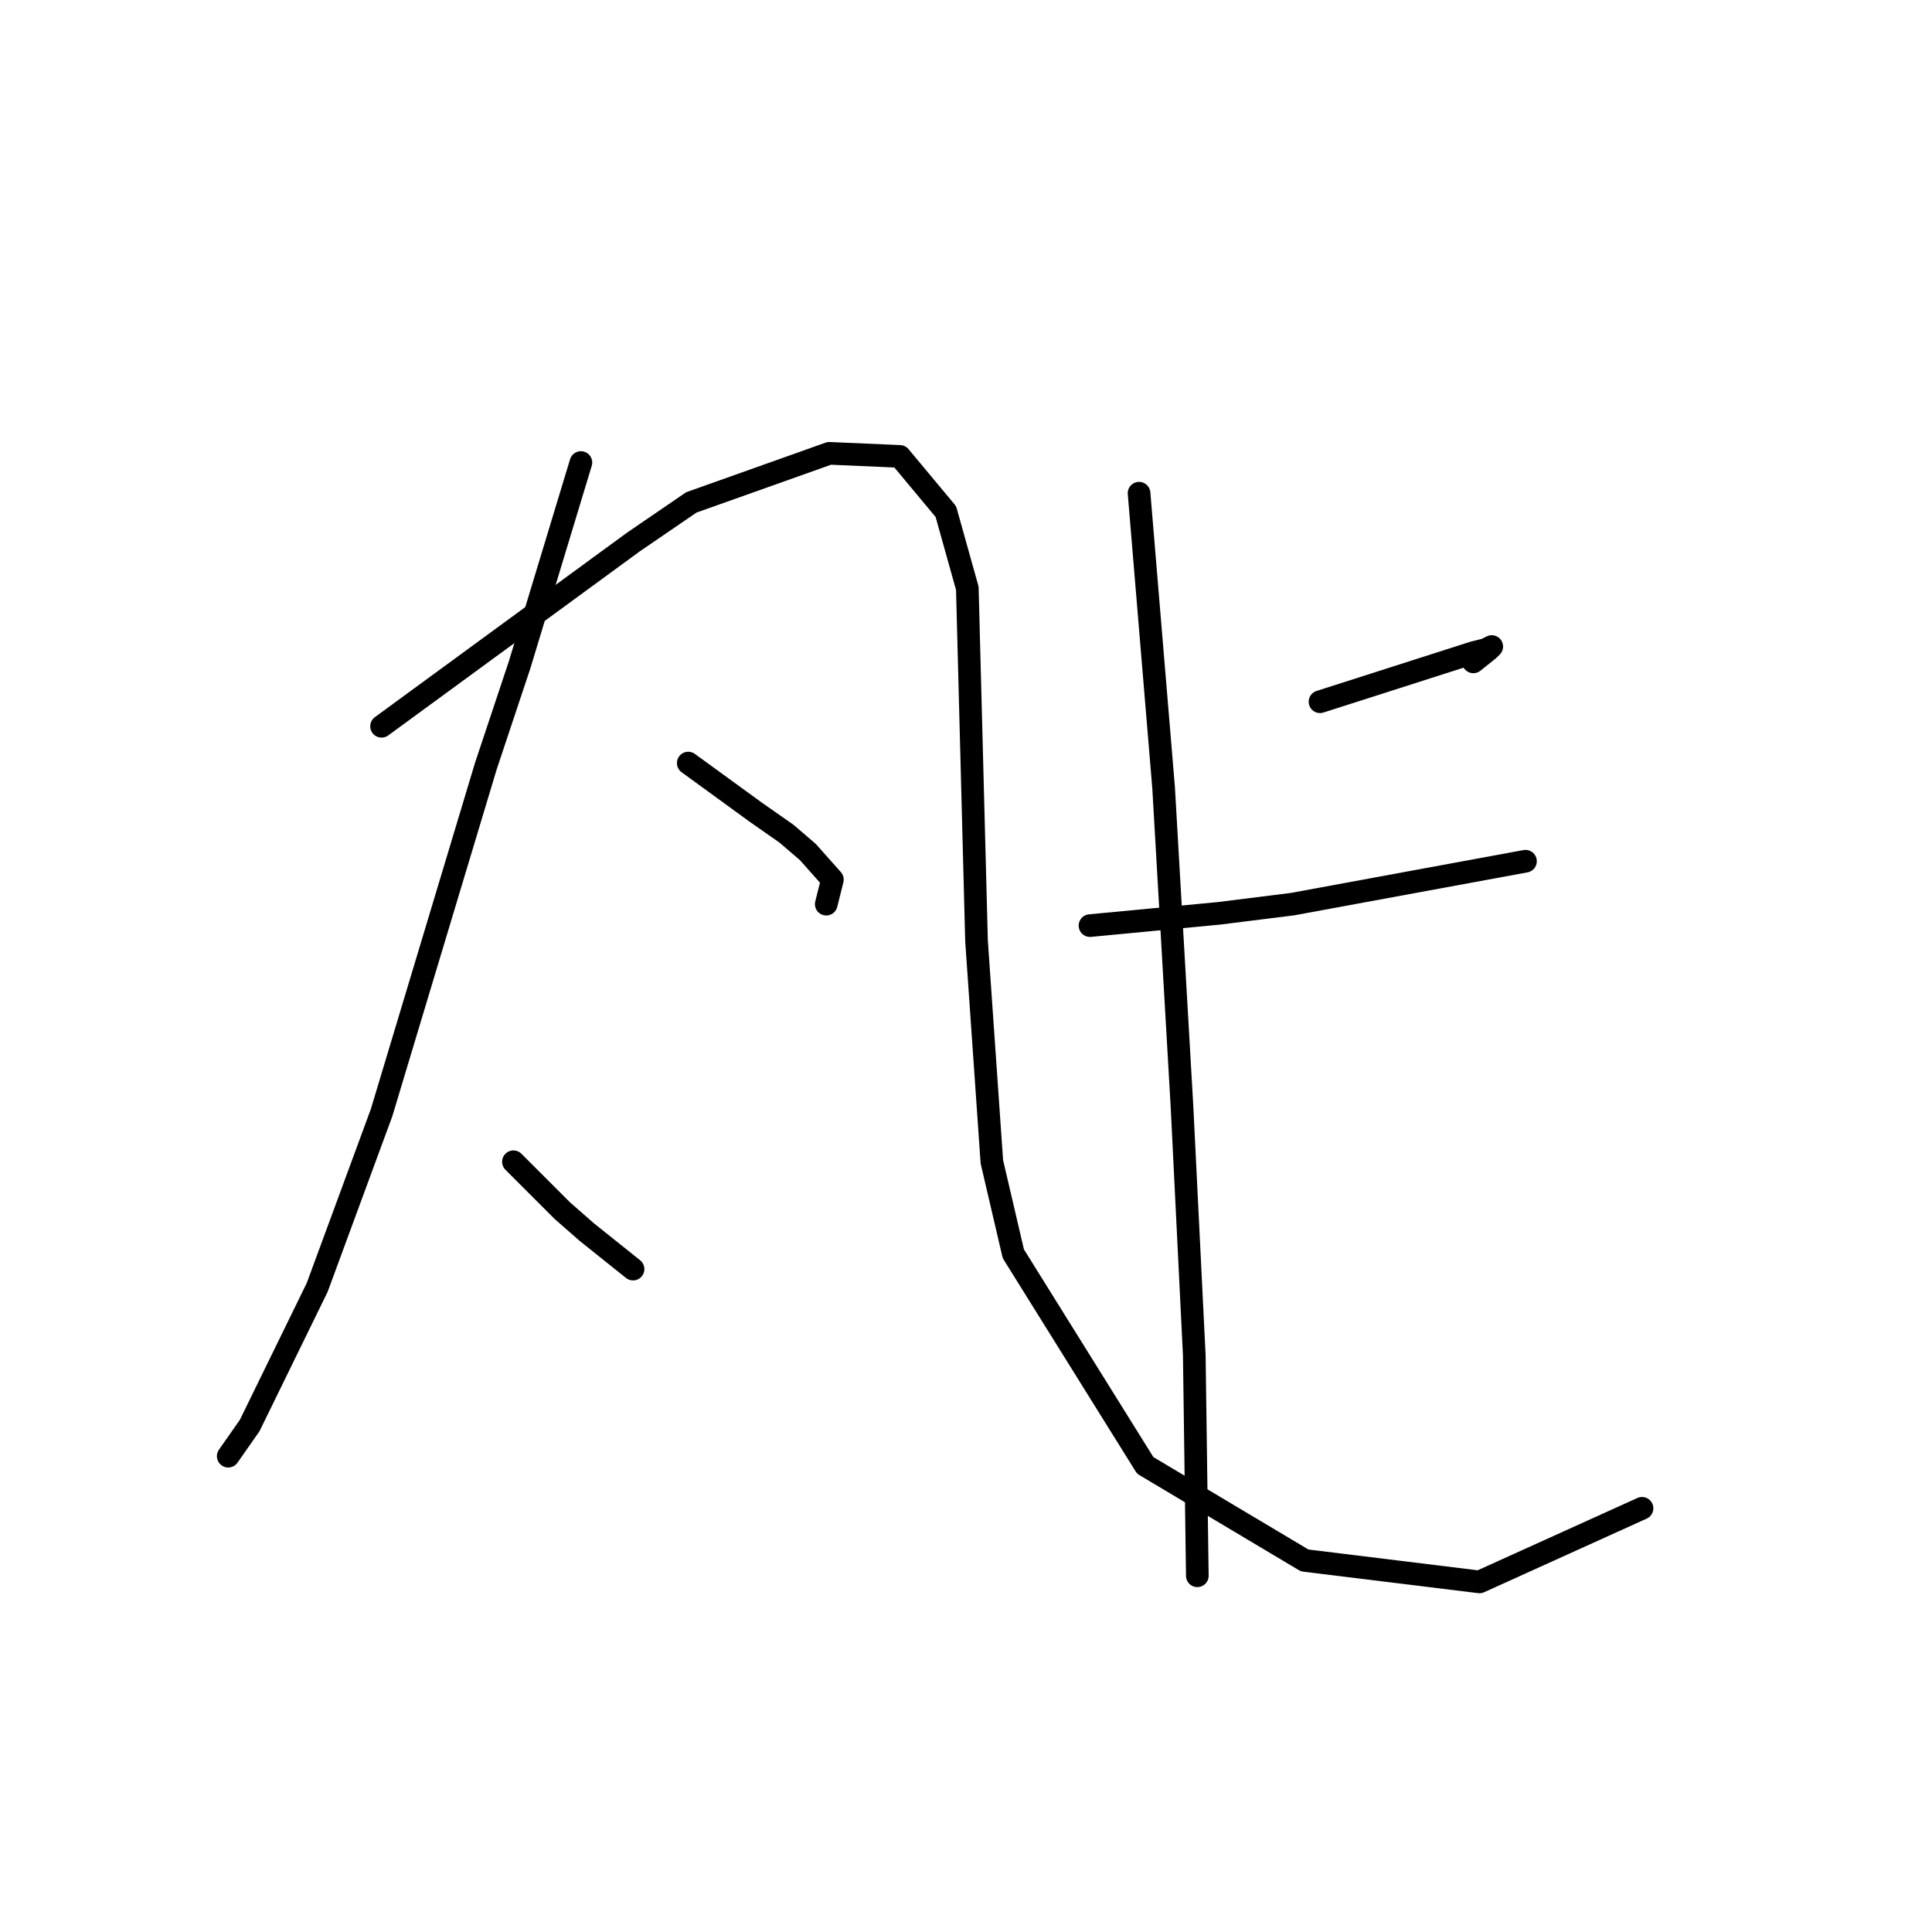 <?xml version="1.0" standalone="no"?>
    <svg width="256" height="256" xmlns="http://www.w3.org/2000/svg" version="1.1">
    <polyline stroke="black" stroke-width="3" stroke-linecap="round" fill="transparent" stroke-linejoin="round" points="76.973 61.288 72.91 74.698 68.846 88.108 64.376 101.518 50.56 147.438 42.026 170.6 33.086 188.887 30.241 192.951 30.241 192.951 " />
        <polyline stroke="black" stroke-width="3" stroke-linecap="round" fill="transparent" stroke-linejoin="round" points="50.56 96.235 67.221 84.044 83.882 71.853 91.603 66.571 109.889 60.069 119.235 60.475 125.331 67.79 128.175 77.949 129.395 124.681 131.426 153.939 134.271 166.13 151.745 194.17 172.876 206.767 196.039 209.611 217.576 199.859 217.576 199.859 " />
        <polyline stroke="black" stroke-width="3" stroke-linecap="round" fill="transparent" stroke-linejoin="round" points="91.196 101.112 95.666 104.363 100.136 107.614 104.2 110.458 107.044 112.896 110.295 116.554 109.483 119.805 109.483 119.805 " />
        <polyline stroke="black" stroke-width="3" stroke-linecap="round" fill="transparent" stroke-linejoin="round" points="68.033 153.939 71.284 157.19 74.535 160.441 77.786 163.286 83.882 168.162 83.882 168.162 " />
        <polyline stroke="black" stroke-width="3" stroke-linecap="round" fill="transparent" stroke-linejoin="round" points="174.907 92.985 185.067 89.734 195.226 86.483 196.851 86.076 197.664 85.67 197.258 86.076 195.226 87.702 195.226 87.702 " />
        <polyline stroke="black" stroke-width="3" stroke-linecap="round" fill="transparent" stroke-linejoin="round" points="144.43 122.649 152.964 121.836 161.497 121.024 171.25 119.805 202.134 114.116 202.134 114.116 " />
        <polyline stroke="black" stroke-width="3" stroke-linecap="round" fill="transparent" stroke-linejoin="round" points="150.932 65.352 152.557 84.857 154.183 104.363 155.402 125.494 156.621 146.625 158.247 179.54 158.653 208.799 158.653 208.799 " />
        </svg>